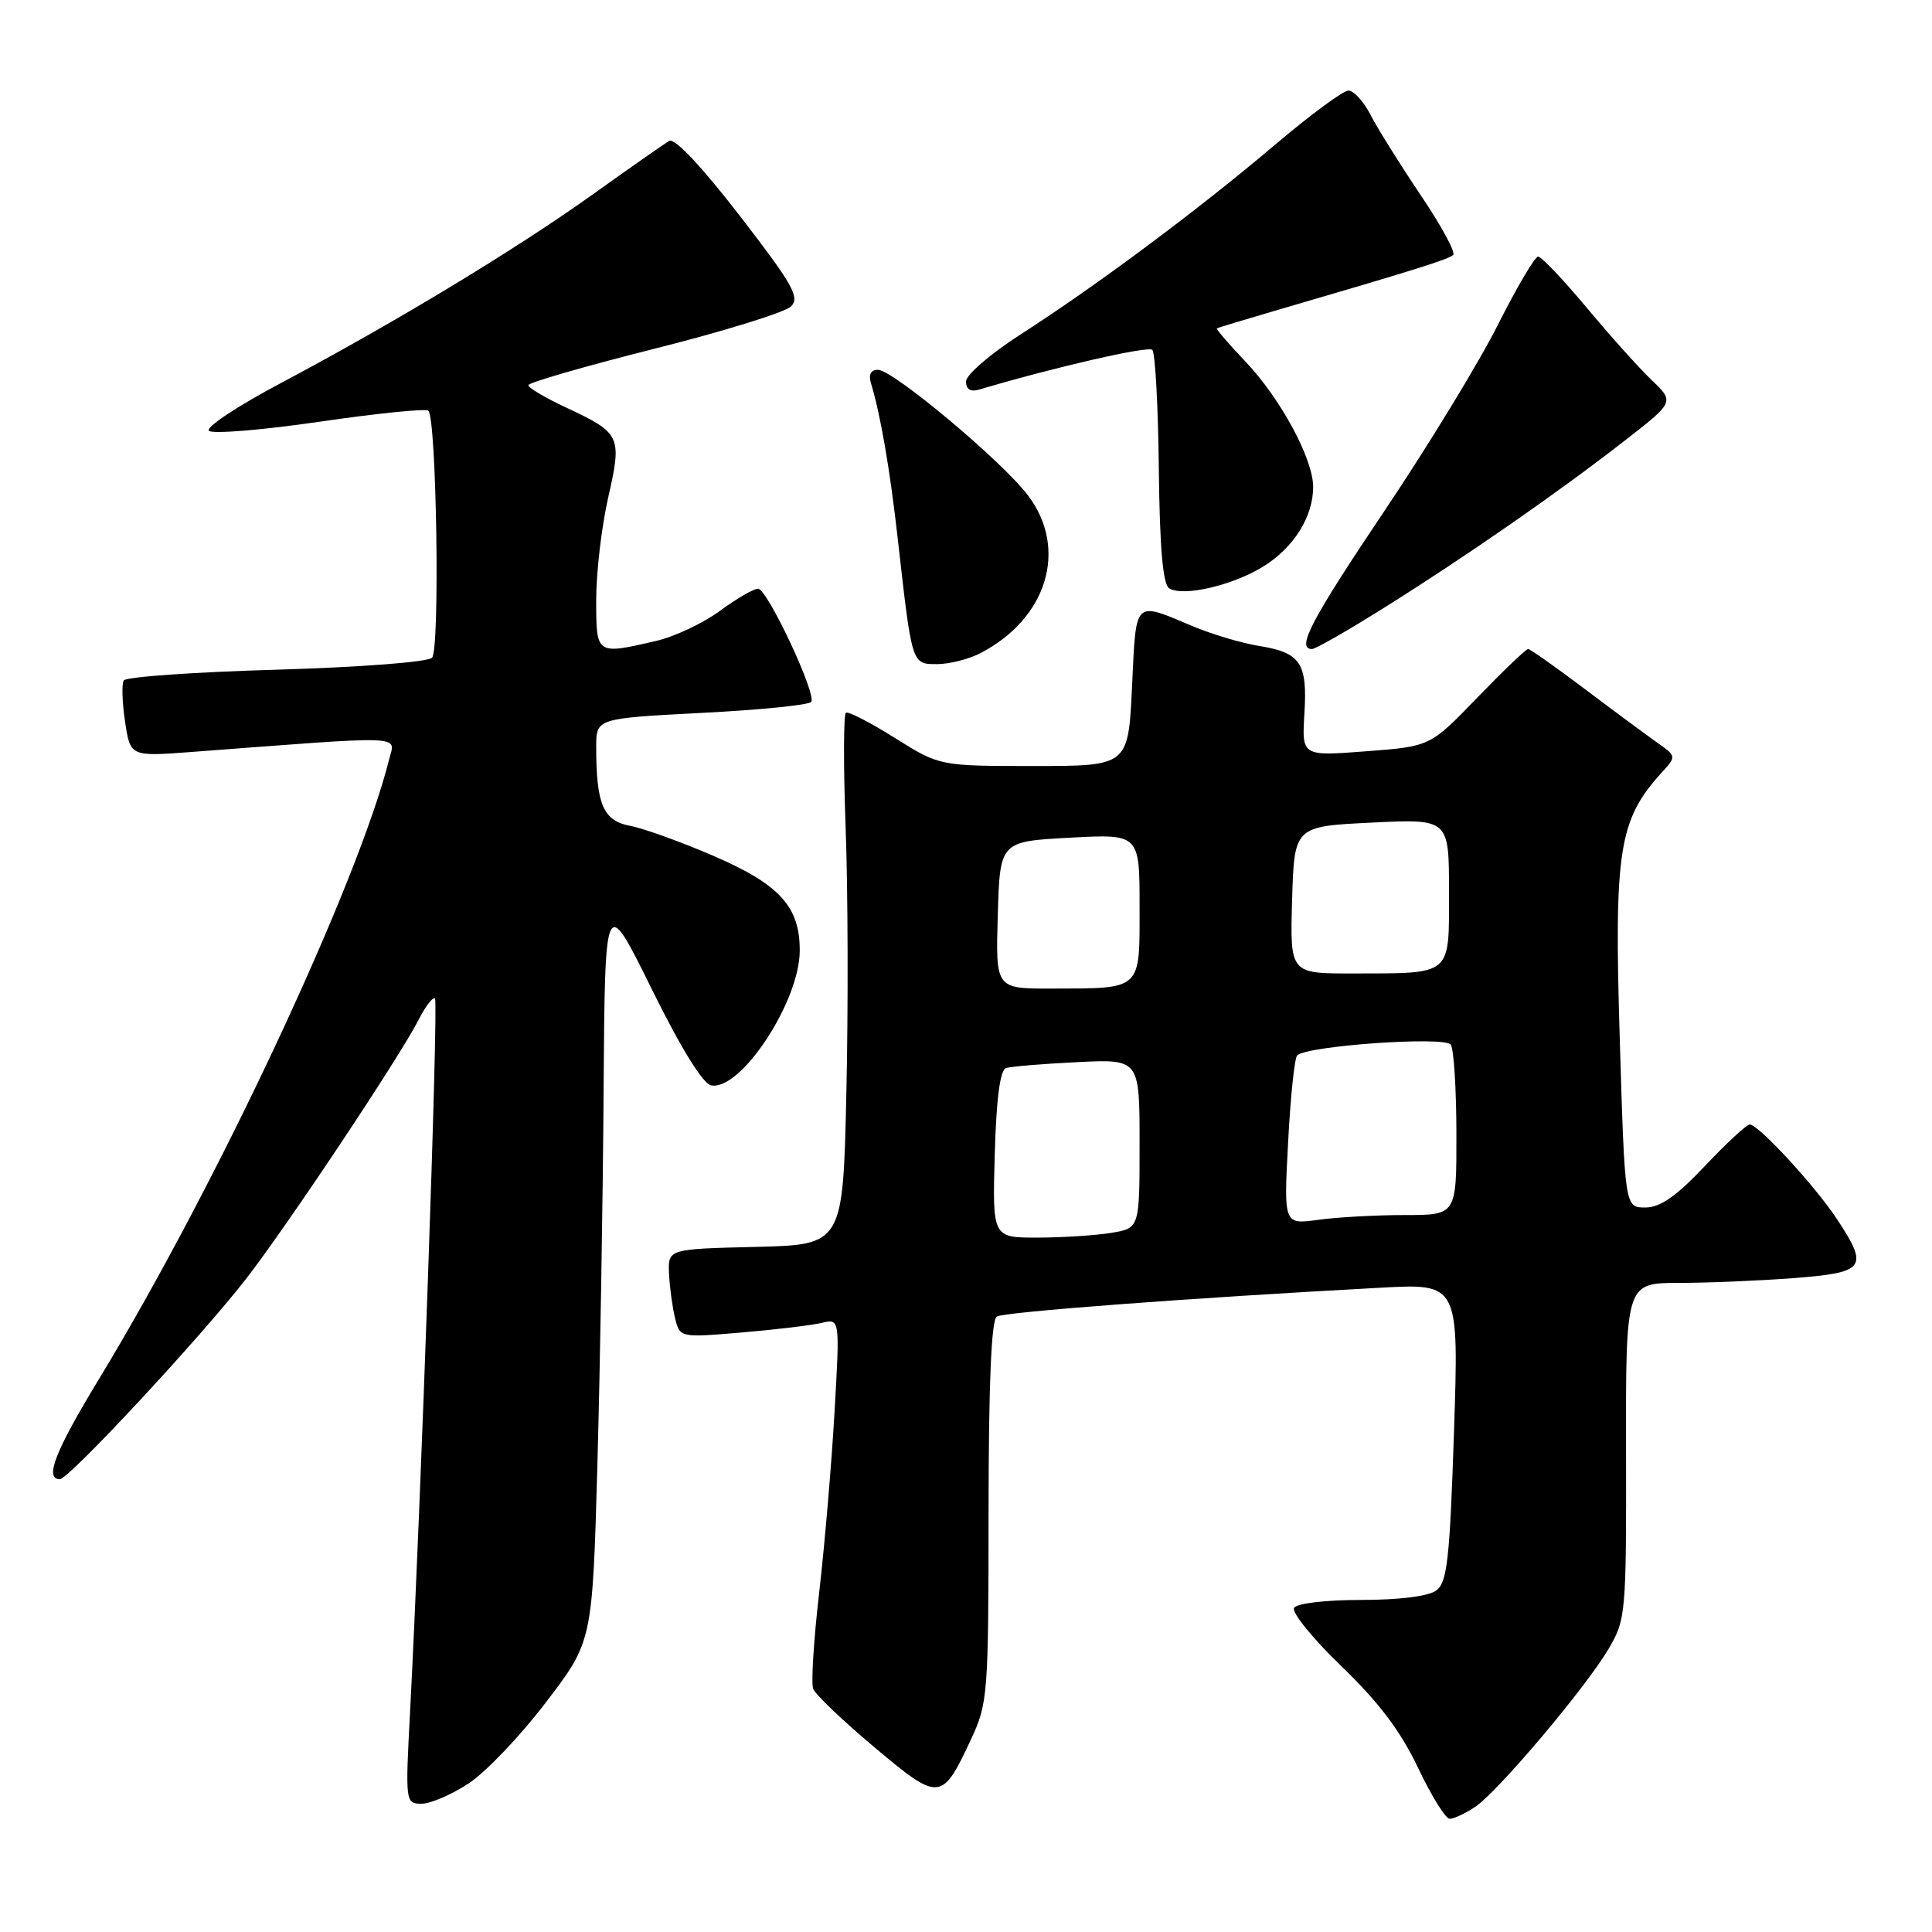 <?xml version="1.0" encoding="UTF-8" standalone="no"?>
<!DOCTYPE svg PUBLIC "-//W3C//DTD SVG 1.1//EN" "http://www.w3.org/Graphics/SVG/1.1/DTD/svg11.dtd" >
<svg xmlns="http://www.w3.org/2000/svg" xmlns:xlink="http://www.w3.org/1999/xlink" version="1.1" viewBox="0 0 256 256">
 <g >
 <path fill="currentColor"
d=" M 195.40 239.47 C 198.38 237.52 210.06 223.71 213.14 218.49 C 215.43 214.61 215.50 213.87 215.46 192.25 C 215.42 170.00 215.42 170.00 222.46 169.99 C 226.33 169.99 233.21 169.70 237.75 169.35 C 247.21 168.61 247.66 167.98 243.37 161.48 C 240.45 157.08 233.00 149.00 231.85 149.00 C 231.44 149.00 228.77 151.47 225.91 154.50 C 222.10 158.53 219.99 160.00 218.01 160.00 C 215.30 160.00 215.30 160.00 214.63 137.75 C 213.86 112.63 214.49 108.63 220.20 102.35 C 222.15 100.22 222.14 100.20 219.52 98.35 C 218.08 97.33 213.76 94.14 209.93 91.25 C 206.10 88.36 202.75 86.00 202.48 86.00 C 202.20 86.00 199.17 88.90 195.74 92.45 C 189.50 98.91 189.50 98.91 181.00 99.55 C 172.50 100.20 172.50 100.20 172.84 94.56 C 173.26 87.85 172.33 86.47 166.83 85.59 C 164.56 85.23 160.64 84.06 158.10 83.00 C 150.16 79.67 150.56 79.28 150.00 91.00 C 149.50 101.50 149.50 101.50 137.00 101.50 C 124.50 101.50 124.50 101.50 118.59 97.79 C 115.34 95.75 112.42 94.24 112.09 94.44 C 111.77 94.64 111.75 101.49 112.05 109.65 C 112.36 117.82 112.40 133.60 112.15 144.72 C 111.70 164.94 111.70 164.94 100.10 165.22 C 88.50 165.50 88.50 165.50 88.65 168.79 C 88.74 170.60 89.10 173.24 89.45 174.67 C 90.10 177.25 90.10 177.25 98.30 176.56 C 102.81 176.18 107.58 175.60 108.89 175.29 C 111.29 174.71 111.29 174.71 110.58 187.11 C 110.19 193.92 109.28 204.66 108.55 210.97 C 107.82 217.28 107.46 223.04 107.75 223.78 C 108.03 224.52 111.67 228.00 115.85 231.51 C 124.47 238.76 124.81 238.74 128.65 230.50 C 130.90 225.68 130.98 224.59 130.99 200.31 C 131.00 183.43 131.35 174.90 132.08 174.45 C 133.06 173.84 157.79 171.98 182.91 170.63 C 193.31 170.06 193.31 170.06 192.66 189.78 C 192.10 206.66 191.76 209.68 190.31 210.75 C 189.28 211.51 185.40 212.00 180.37 212.00 C 175.66 212.00 171.84 212.45 171.47 213.05 C 171.11 213.63 173.94 217.12 177.76 220.80 C 182.73 225.59 185.61 229.42 187.90 234.25 C 189.66 237.96 191.55 241.00 192.09 241.00 C 192.63 241.00 194.12 240.31 195.40 239.47 Z  M 62.13 236.29 C 64.39 234.80 68.99 229.97 72.36 225.54 C 78.50 217.50 78.50 217.50 79.16 194.00 C 79.52 181.07 79.89 158.80 79.98 144.50 C 80.16 118.50 80.16 118.50 86.33 131.00 C 90.24 138.93 93.14 143.62 94.24 143.82 C 98.16 144.55 105.94 132.73 105.97 126.00 C 106.00 120.16 103.34 117.22 94.64 113.45 C 90.32 111.58 85.30 109.77 83.50 109.43 C 79.93 108.76 79.00 106.60 79.00 98.97 C 79.00 95.19 79.00 95.19 93.02 94.46 C 100.73 94.07 107.25 93.41 107.50 93.00 C 108.19 91.89 101.66 78.01 100.45 78.01 C 99.87 78.00 97.59 79.33 95.38 80.95 C 93.17 82.58 89.37 84.37 86.93 84.93 C 78.96 86.77 79.00 86.80 79.00 79.45 C 79.00 75.84 79.72 69.75 80.59 65.91 C 82.44 57.78 82.26 57.40 75.03 54.01 C 72.26 52.72 70.00 51.38 70.00 51.04 C 70.00 50.70 77.52 48.53 86.71 46.21 C 95.91 43.90 104.06 41.37 104.82 40.60 C 106.02 39.41 105.04 37.68 98.03 28.60 C 92.94 22.01 89.39 18.25 88.67 18.67 C 88.03 19.05 83.45 22.25 78.50 25.79 C 68.25 33.11 52.27 42.77 37.18 50.78 C 31.50 53.79 27.22 56.62 27.68 57.08 C 28.13 57.53 34.73 56.99 42.35 55.88 C 49.96 54.77 56.45 54.11 56.76 54.42 C 57.85 55.51 58.31 86.09 57.25 87.15 C 56.67 87.73 47.79 88.41 36.58 88.74 C 25.77 89.05 16.69 89.69 16.40 90.16 C 16.11 90.62 16.19 93.09 16.57 95.63 C 17.27 100.25 17.27 100.25 25.38 99.64 C 54.28 97.45 52.37 97.38 51.57 100.60 C 47.43 117.10 28.75 157.00 13.05 182.84 C 7.30 192.30 5.86 196.00 7.93 196.00 C 9.12 196.00 26.46 177.35 32.57 169.50 C 37.95 162.59 52.93 140.10 55.45 135.16 C 56.38 133.32 57.37 132.04 57.64 132.31 C 58.11 132.77 55.77 199.51 54.34 226.75 C 53.70 238.86 53.72 239.00 55.87 239.00 C 57.06 239.00 59.88 237.78 62.13 236.29 Z  M 129.90 86.55 C 138.75 81.97 141.56 72.76 136.25 65.69 C 132.86 61.17 118.33 49.00 116.33 49.00 C 115.40 49.00 115.06 49.64 115.40 50.75 C 116.69 55.01 117.93 62.23 118.97 71.50 C 120.85 88.15 120.80 88.00 124.16 88.00 C 125.78 88.00 128.36 87.35 129.90 86.55 Z  M 183.56 80.43 C 194.49 73.57 206.37 65.32 215.19 58.46 C 221.88 53.26 221.88 53.26 218.87 50.38 C 217.21 48.80 213.32 44.46 210.23 40.75 C 207.13 37.04 204.24 34.00 203.81 34.00 C 203.38 34.00 200.98 38.07 198.48 43.04 C 195.98 48.01 189.23 59.09 183.47 67.66 C 173.73 82.16 171.71 86.00 173.85 86.00 C 174.31 86.00 178.68 83.50 183.56 80.43 Z  M 167.40 75.06 C 171.43 72.57 174.00 68.47 174.00 64.52 C 174.00 60.80 169.67 52.78 165.01 47.89 C 162.80 45.57 161.11 43.60 161.25 43.51 C 161.39 43.42 165.10 42.30 169.50 41.01 C 187.70 35.70 191.98 34.35 192.56 33.77 C 192.90 33.44 190.95 29.86 188.23 25.83 C 185.52 21.80 182.54 17.04 181.62 15.25 C 180.70 13.46 179.38 12.00 178.68 12.00 C 177.98 12.00 173.61 15.23 168.96 19.17 C 158.87 27.73 145.23 37.90 135.25 44.30 C 131.25 46.87 128.00 49.67 128.00 50.55 C 128.00 51.59 128.60 51.96 129.75 51.62 C 139.82 48.63 152.14 45.81 152.69 46.36 C 153.07 46.74 153.46 53.84 153.55 62.13 C 153.67 72.68 154.09 77.44 154.93 77.96 C 156.78 79.10 163.33 77.58 167.40 75.06 Z  M 131.81 152.95 C 132.02 145.53 132.52 141.77 133.31 141.52 C 133.97 141.31 138.21 140.96 142.75 140.74 C 151.00 140.33 151.00 140.33 151.00 151.53 C 151.00 162.74 151.00 162.74 147.25 163.36 C 145.19 163.70 140.80 163.98 137.50 163.99 C 131.50 164.00 131.50 164.00 131.81 152.95 Z  M 170.68 151.38 C 170.99 145.40 171.53 140.21 171.88 139.85 C 173.11 138.57 191.46 137.28 192.23 138.42 C 192.64 139.01 192.98 144.34 192.98 150.25 C 193.00 161.00 193.00 161.00 186.14 161.00 C 182.37 161.00 177.21 161.28 174.69 161.63 C 170.10 162.26 170.10 162.26 170.68 151.38 Z  M 132.21 121.25 C 132.50 111.50 132.50 111.50 141.75 111.00 C 151.00 110.50 151.00 110.50 151.00 120.13 C 151.00 131.35 151.42 130.96 139.21 130.99 C 131.93 131.00 131.93 131.00 132.21 121.25 Z  M 171.21 119.25 C 171.50 109.50 171.50 109.50 181.75 109.00 C 192.00 108.50 192.00 108.50 192.00 118.13 C 192.00 129.43 192.55 128.96 179.21 128.99 C 170.93 129.00 170.93 129.00 171.21 119.25 Z "/>
</g>
</svg>